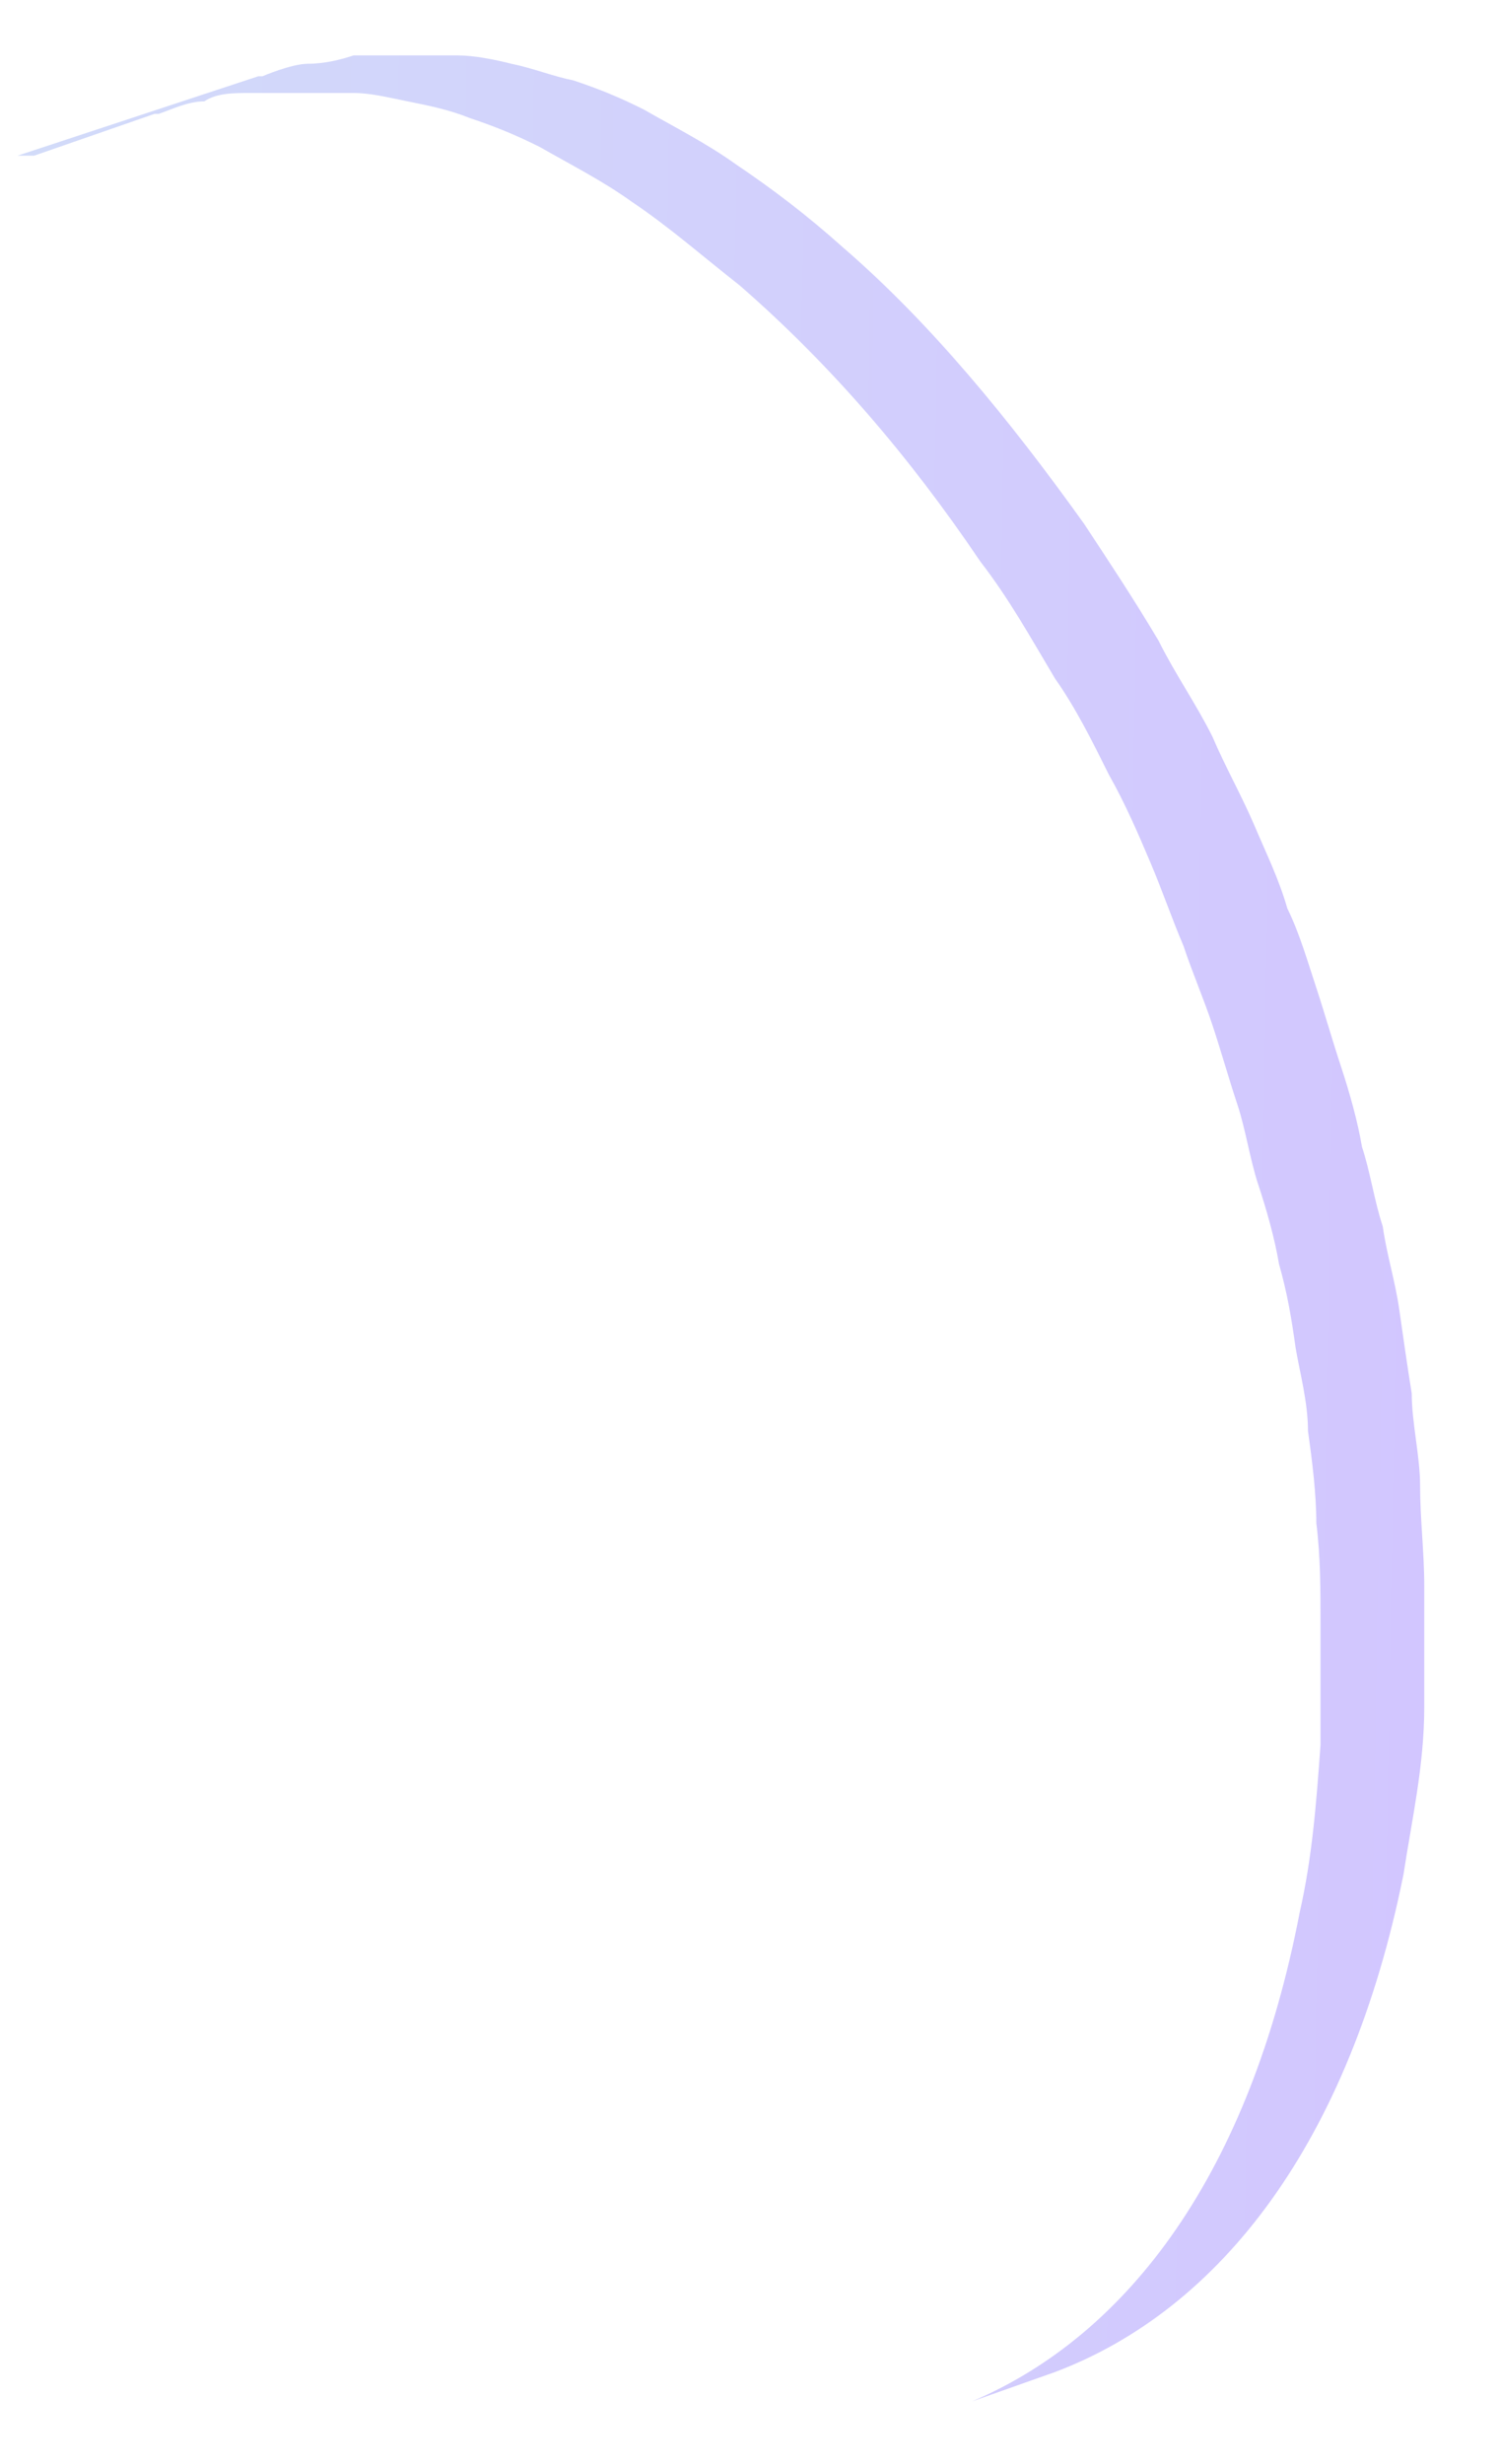 <?xml version="1.0" encoding="UTF-8" standalone="no"?><svg width='14' height='23' viewBox='0 0 14 23' fill='none' xmlns='http://www.w3.org/2000/svg'>
<path style='mix-blend-mode:multiply' opacity='0.34' d='M12.139 17.848C12.255 17.34 12.294 16.833 12.333 16.286C12.333 15.896 12.333 15.545 12.333 15.154C12.333 14.842 12.333 14.53 12.294 14.217C12.294 13.944 12.255 13.632 12.216 13.359C12.216 13.085 12.139 12.812 12.1 12.578C12.062 12.305 12.023 12.071 11.945 11.797C11.906 11.563 11.829 11.29 11.751 11.056C11.674 10.822 11.635 10.548 11.558 10.314C11.48 10.08 11.403 9.807 11.325 9.572C11.248 9.338 11.131 9.065 11.054 8.831C10.938 8.558 10.86 8.323 10.744 8.05C10.628 7.777 10.511 7.504 10.356 7.23C10.201 6.918 10.046 6.606 9.853 6.333C9.62 5.942 9.426 5.591 9.155 5.24C8.496 4.264 7.76 3.405 6.907 2.663C6.559 2.39 6.249 2.117 5.9 1.883C5.629 1.688 5.319 1.531 5.047 1.375C4.815 1.258 4.621 1.18 4.388 1.102C4.195 1.024 4.001 0.985 3.807 0.946C3.613 0.907 3.458 0.868 3.303 0.868C3.148 0.868 2.993 0.868 2.8 0.868C2.645 0.868 2.49 0.868 2.335 0.868C2.18 0.868 2.025 0.868 1.908 0.946C1.753 0.946 1.598 1.024 1.482 1.063H1.443L0.319 1.453H0.164L2.412 0.712H2.451C2.451 0.712 2.722 0.595 2.877 0.595C3.032 0.595 3.187 0.556 3.303 0.517C3.458 0.517 3.613 0.517 3.768 0.517C3.923 0.517 4.078 0.517 4.272 0.517C4.427 0.517 4.621 0.556 4.776 0.595C4.97 0.634 5.163 0.712 5.357 0.751C5.59 0.829 5.784 0.907 6.016 1.024C6.287 1.18 6.597 1.336 6.869 1.531C7.217 1.766 7.527 2 7.876 2.312C8.69 3.015 9.426 3.913 10.124 4.888C10.356 5.24 10.589 5.591 10.821 5.981C10.976 6.294 11.17 6.567 11.325 6.879C11.441 7.152 11.596 7.426 11.713 7.699C11.829 7.972 11.945 8.206 12.023 8.479C12.139 8.714 12.216 8.987 12.294 9.221C12.371 9.455 12.449 9.729 12.527 9.963C12.604 10.197 12.681 10.47 12.72 10.704C12.798 10.939 12.836 11.212 12.914 11.446C12.953 11.719 13.03 11.954 13.069 12.227C13.108 12.5 13.147 12.773 13.185 13.007C13.185 13.281 13.263 13.593 13.263 13.866C13.263 14.178 13.302 14.491 13.302 14.803C13.302 15.193 13.302 15.545 13.302 15.935C13.302 16.481 13.185 16.989 13.108 17.496C12.604 19.994 11.403 21.556 9.853 22.141L9.078 22.415C10.55 21.79 11.674 20.268 12.139 17.848Z' fill='url(#paint0_linear_1_1002)'/>
<defs>
<linearGradient id='paint0_linear_1_1002' x1='0.05' y1='11.325' x2='13.418' y2='11.552' gradientUnits='userSpaceOnUse'>
<stop stop-color='#7C96EF'/>
<stop offset='1' stop-color='#7B58FF'/>
</linearGradient>
</defs>
</svg>
